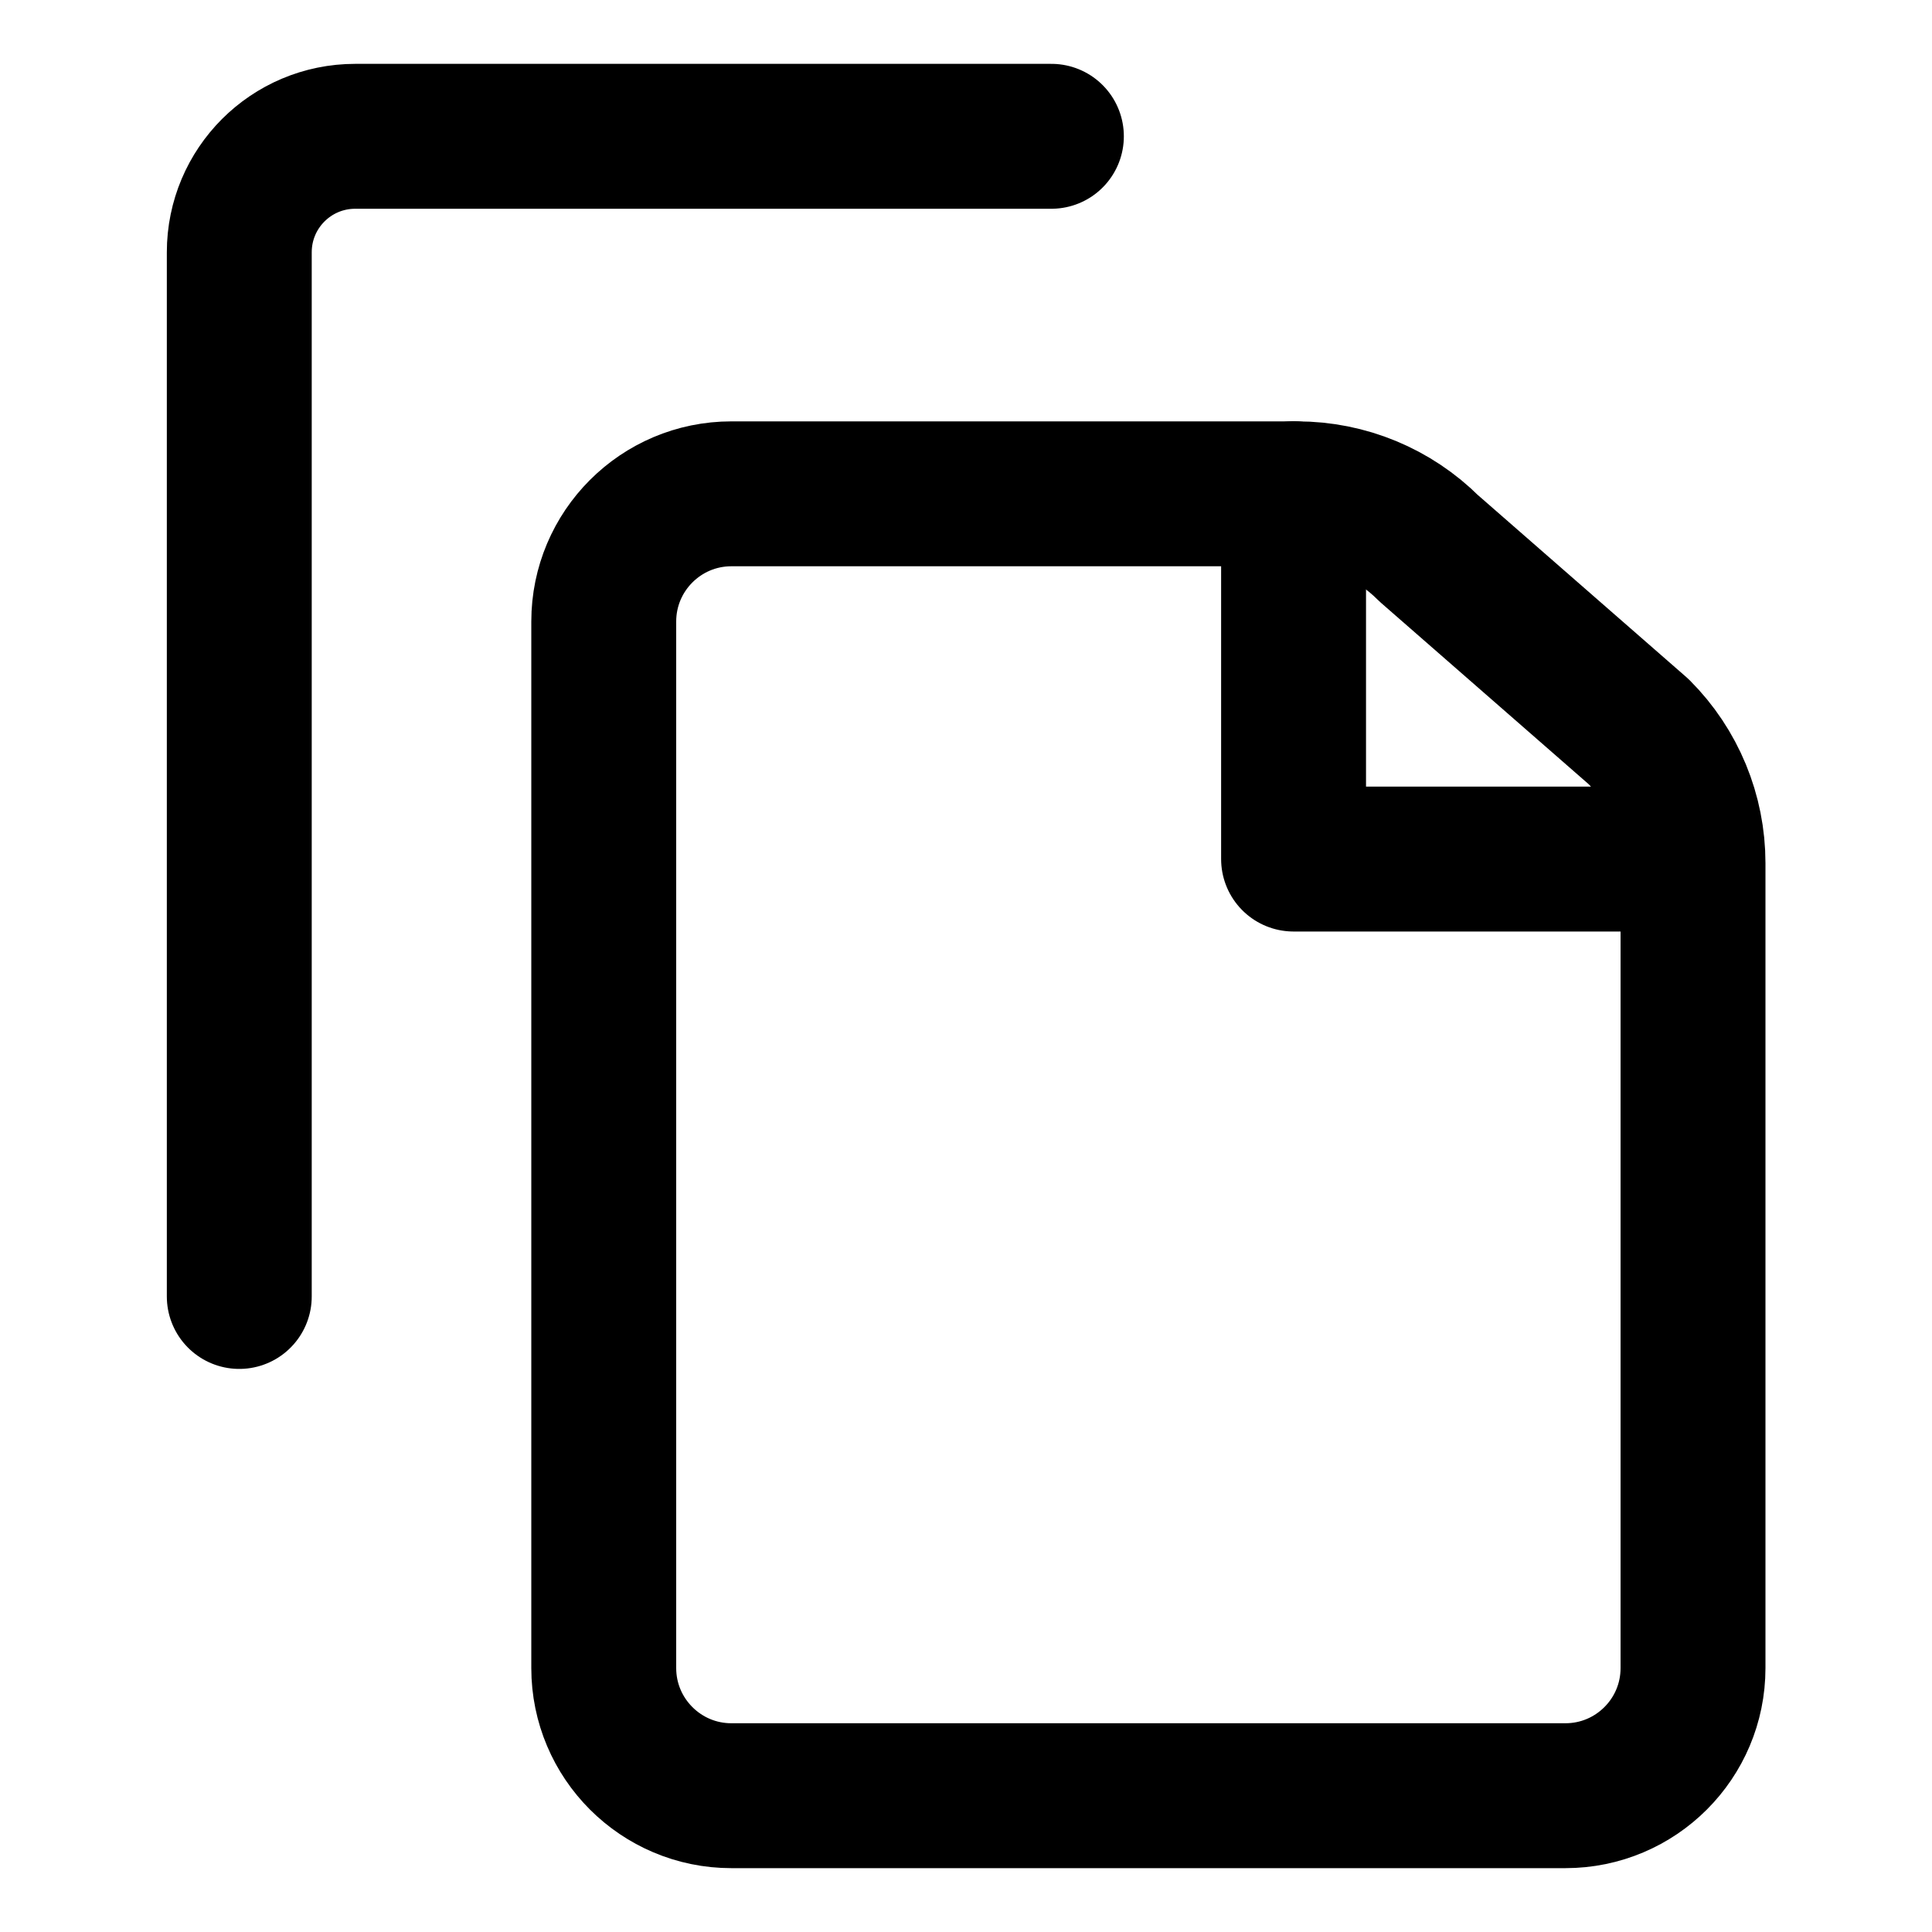 <svg width="20" height="20" viewBox="0 0 20 20" fill="none" xmlns="http://www.w3.org/2000/svg">
<g id="copy-document-24">
<g id="copy-document">
<path id="Vector 137" d="M2.477 13.421V2.612C2.477 1.948 3.014 1.411 3.678 1.411H10.884" stroke="black" stroke-width="1.5" stroke-linecap="round" stroke-linejoin="round"/>
<path id="Vector 993" d="M6.25 17.268V6.434C6.25 5.704 6.842 5.112 7.571 5.112H13.428C13.939 5.112 14.429 5.315 14.79 5.676L16.963 7.574C17.324 7.935 17.526 8.425 17.526 8.935V17.268C17.526 17.997 16.935 18.589 16.205 18.589H7.571C6.842 18.589 6.25 17.997 6.25 17.268Z" stroke="black" stroke-width="1.5" stroke-linecap="round" stroke-linejoin="round"/>
<path id="Vector 159" d="M13.391 5.111V8.893H17.488" stroke="black" stroke-width="1.5" stroke-linecap="round" stroke-linejoin="round"/>
</g>
</g>
</svg>
